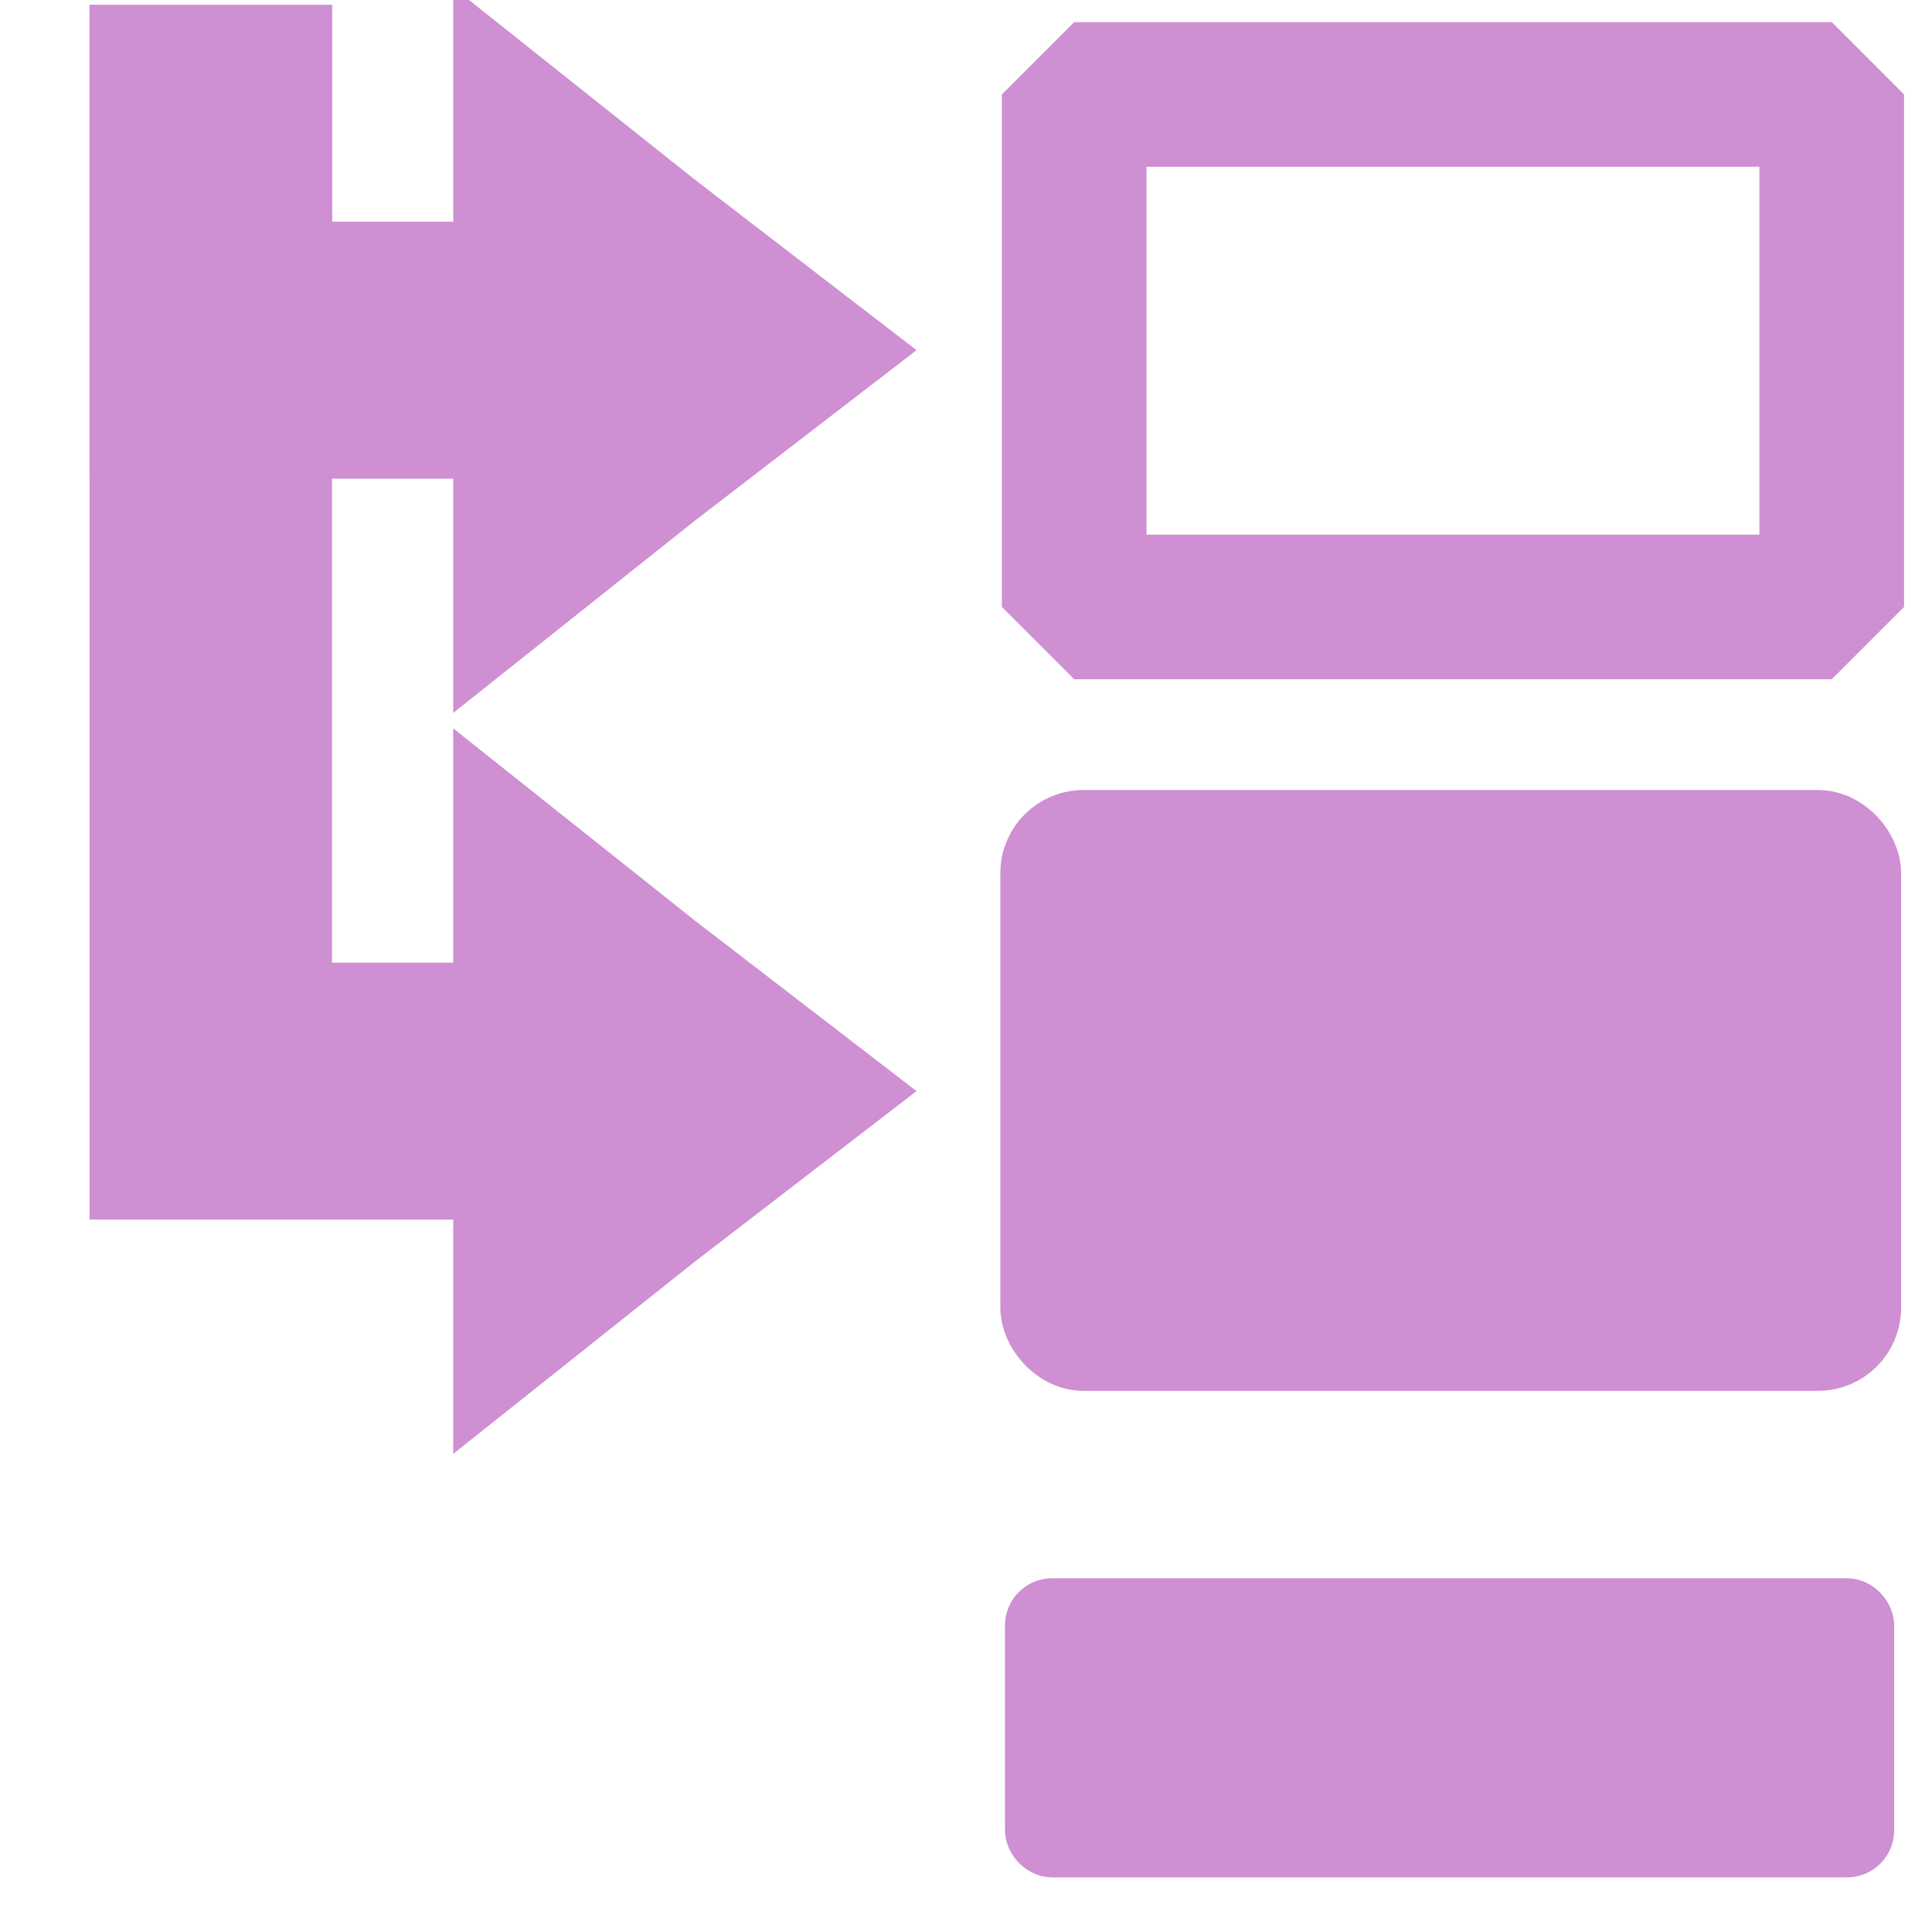 <?xml version="1.0" encoding="UTF-8" standalone="no"?>
<!-- Created with Inkscape (http://www.inkscape.org/) -->

<svg
   width="500"
   height="500"
   viewBox="0 0 132.292 132.292"
   version="1.1"
   id="svg1"
   xml:space="preserve"
   inkscape:version="1.3.2 (091e20ef0f, 2023-11-25, custom)"
   sodipodi:docname="selector.svg"
   xmlns:inkscape="http://www.inkscape.org/namespaces/inkscape"
   xmlns:sodipodi="http://sodipodi.sourceforge.net/DTD/sodipodi-0.dtd"
   xmlns="http://www.w3.org/2000/svg"
   xmlns:svg="http://www.w3.org/2000/svg"><sodipodi:namedview
     id="namedview1"
     pagecolor="#ffffff"
     bordercolor="#000000"
     borderopacity="0.25"
     inkscape:showpageshadow="2"
     inkscape:pageopacity="0.0"
     inkscape:pagecheckerboard="0"
     inkscape:deskcolor="#d1d1d1"
     inkscape:document-units="mm"
     showguides="true"
     inkscape:zoom="1"
     inkscape:cx="245.5"
     inkscape:cy="281"
     inkscape:window-width="1920"
     inkscape:window-height="1022"
     inkscape:window-x="0"
     inkscape:window-y="30"
     inkscape:window-maximized="1"
     inkscape:current-layer="layer1"
     showgrid="false" /><defs
     id="defs1"><linearGradient
       id="swatch13"
       inkscape:swatch="solid"><stop
         style="stop-color:#000000;stop-opacity:1;"
         offset="0"
         id="stop13" /></linearGradient></defs><g
     inkscape:label="Layer 1"
     inkscape:groupmode="layer"
     id="layer1"><g
       id="g1"
       transform="matrix(9.161,0,0,9.71,2.58,7.374)"
       inkscape:label="g1"
       style="fill:#ce8fd3;fill-opacity:1"><path
         d="M 0.388,-0.726 V 6.03 7.841 H 2.2 3.106 V 9.493 L 4.917,8.134 6.569,6.935 4.917,5.736 3.106,4.377 v 1.652 H 2.2 v -6.755 z"
         fill="#ff5f5f"
         id="path4"
         style="stroke-width:0.906;fill:#ce8fd3;fill-opacity:1"
         sodipodi:nodetypes="cccccccccccccc"
         inkscape:label="path4" /><path
         d="M 0.388,-0.72 V 0.804 2.616 H 2.2 3.106 V 4.268 L 4.917,2.909 6.569,1.71 4.917,0.511 3.106,-0.848 v 1.652 H 2.2 v -1.524 z"
         fill="#ff5f5f"
         id="path5"
         style="stroke-width:0.906;fill:#ce8fd3;fill-opacity:1"
         sodipodi:nodetypes="cccccccccccccc" /></g><rect
       style="fill:none;fill-opacity:1;stroke:#ce8fd3;stroke-width:9.905;stroke-linejoin:bevel;stroke-dasharray:none;stroke-dashoffset:0;stroke-opacity:1;paint-order:normal"
       id="rect9"
       width="51.873"
       height="35.092"
       x="73.553"
       y="6.468"
       ry="0.891"
       rx="0" /><rect
       style="fill:#ce8fd3;fill-opacity:1;stroke:#ce8fd3;stroke-width:4.908;stroke-linejoin:bevel;stroke-dasharray:none;stroke-dashoffset:0;stroke-opacity:1;paint-order:normal"
       id="rect20"
       width="56.77"
       height="36.232"
       x="70.953"
       y="56.55"
       ry="3.232" /><rect
       style="fill:#ce8fd3;fill-opacity:1;stroke:#ce8fd3;stroke-width:3.392;stroke-linejoin:bevel;stroke-dasharray:none;stroke-dashoffset:0;stroke-opacity:1;paint-order:normal"
       id="rect21"
       width="57.492"
       height="17.088"
       x="70.513"
       y="109.767"
       ry="1.524" /></g></svg>